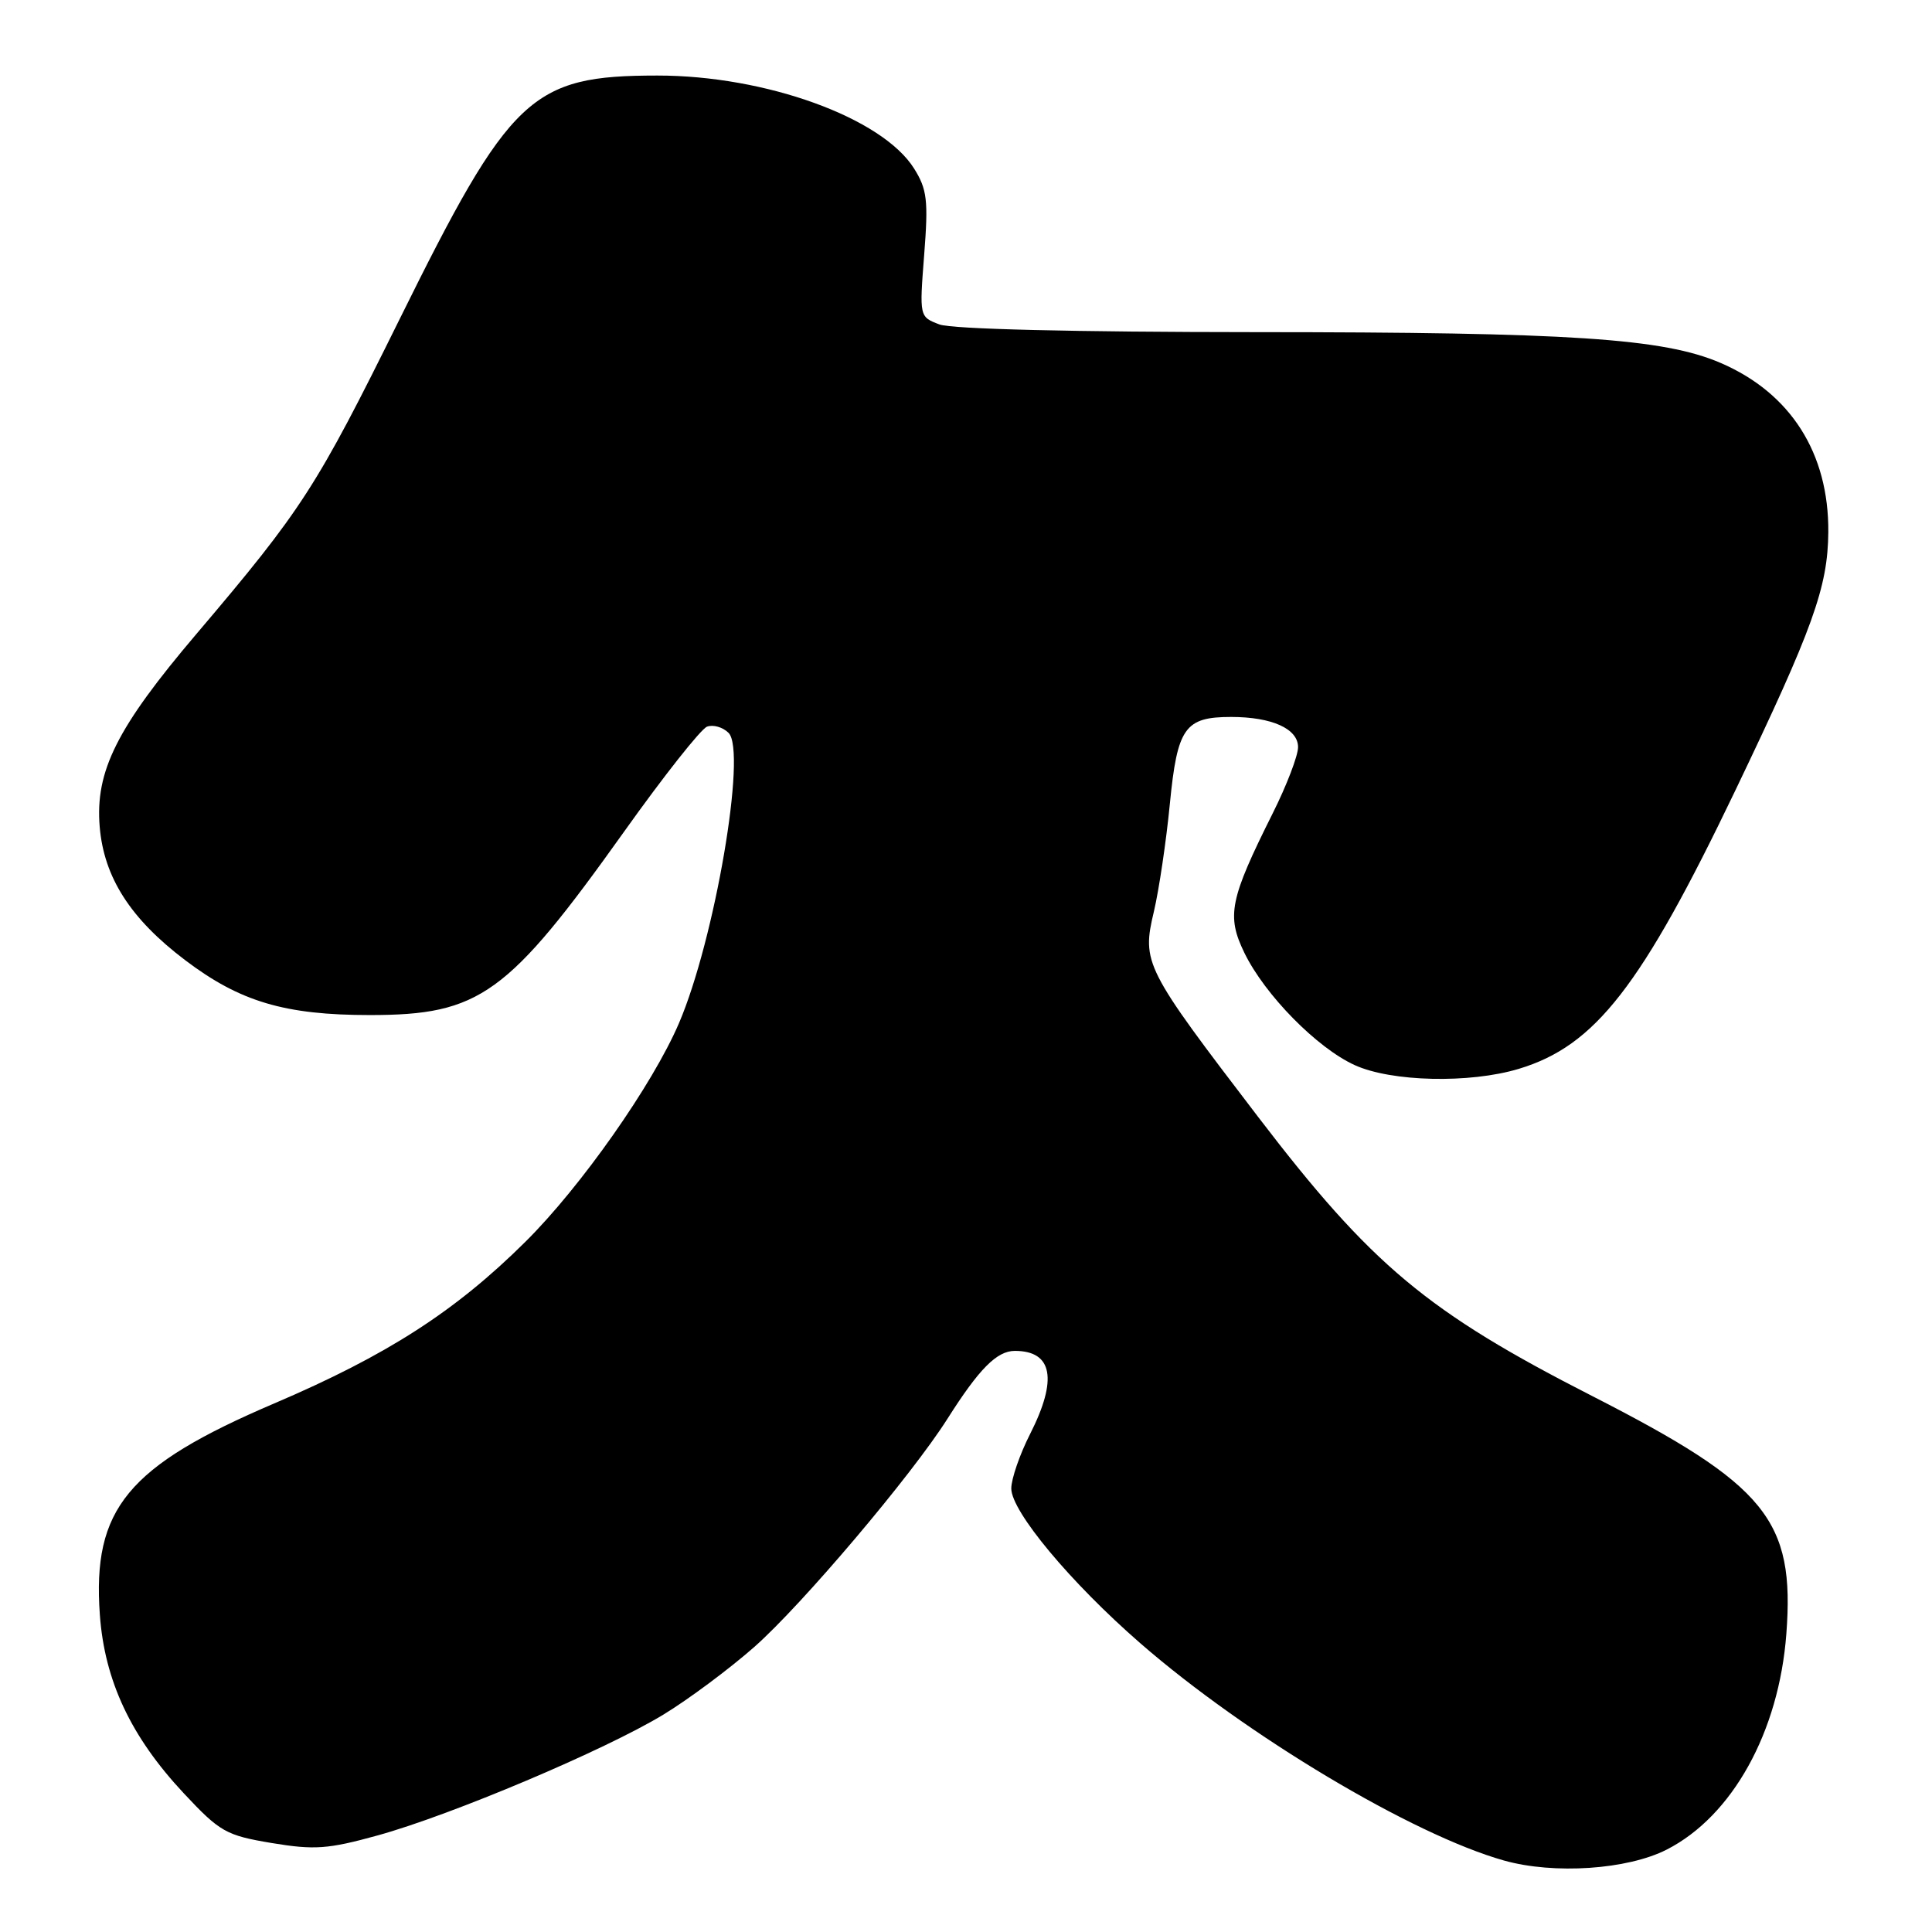 <?xml version="1.0" encoding="UTF-8" standalone="no"?>
<!DOCTYPE svg PUBLIC "-//W3C//DTD SVG 1.1//EN" "http://www.w3.org/Graphics/SVG/1.1/DTD/svg11.dtd" >
<svg xmlns="http://www.w3.org/2000/svg" xmlns:xlink="http://www.w3.org/1999/xlink" version="1.1" viewBox="0 0 256 256">
 <g >
 <path fill="currentColor"
d=" M 220.85 245.08 C 229.55 240.64 235.72 229.50 236.70 216.50 C 237.84 201.41 234.07 196.78 210.99 184.99 C 189.09 173.81 181.75 167.67 166.71 148.00 C 151.62 128.26 151.28 127.59 152.90 120.77 C 153.58 117.87 154.53 111.46 155.01 106.53 C 156.00 96.41 156.99 95.00 163.13 95.00 C 168.53 95.00 172.00 96.56 172.00 99.00 C 172.00 100.13 170.49 104.08 168.64 107.77 C 162.94 119.17 162.50 121.34 164.89 126.26 C 167.60 131.83 174.50 138.85 179.50 141.13 C 184.36 143.35 194.73 143.59 201.24 141.63 C 211.38 138.58 217.48 130.73 229.93 104.76 C 240.24 83.25 242.20 77.81 242.26 70.50 C 242.34 60.05 237.27 52.08 227.99 48.09 C 220.42 44.83 208.09 44.02 166.32 44.01 C 142.40 44.00 126.10 43.61 124.48 42.99 C 121.82 41.98 121.82 41.98 122.46 33.74 C 123.02 26.56 122.85 25.09 121.12 22.33 C 116.89 15.59 101.43 10.00 87.09 10.01 C 70.36 10.02 67.63 12.60 52.94 42.31 C 41.92 64.59 40.06 67.48 26.03 84.00 C 15.48 96.42 12.60 102.17 13.21 109.55 C 13.77 116.25 17.28 121.74 24.54 127.23 C 31.79 132.73 37.75 134.50 49.00 134.50 C 63.58 134.50 67.26 131.85 82.71 110.18 C 87.93 102.85 92.87 96.60 93.68 96.29 C 94.49 95.98 95.78 96.35 96.54 97.11 C 98.98 99.55 94.71 124.51 89.97 135.57 C 86.48 143.72 76.97 157.26 69.61 164.55 C 60.34 173.75 51.28 179.58 36.34 185.96 C 16.89 194.27 12.22 199.92 13.23 213.96 C 13.86 222.72 17.35 230.14 24.36 237.63 C 29.14 242.74 29.95 243.20 36.00 244.21 C 41.67 245.15 43.47 245.02 50.05 243.20 C 59.82 240.50 80.16 231.90 87.91 227.19 C 91.25 225.16 96.67 221.12 99.96 218.22 C 106.31 212.61 120.78 195.51 125.54 188.00 C 129.74 181.37 132.09 179.00 134.47 179.00 C 139.48 179.00 140.17 182.76 136.50 190.00 C 135.12 192.71 134.00 195.97 134.00 197.23 C 134.00 200.27 141.87 209.71 151.10 217.74 C 165.14 229.96 187.18 243.12 199.29 246.53 C 205.92 248.39 215.64 247.74 220.85 245.08 Z "/>
</g>
</svg>